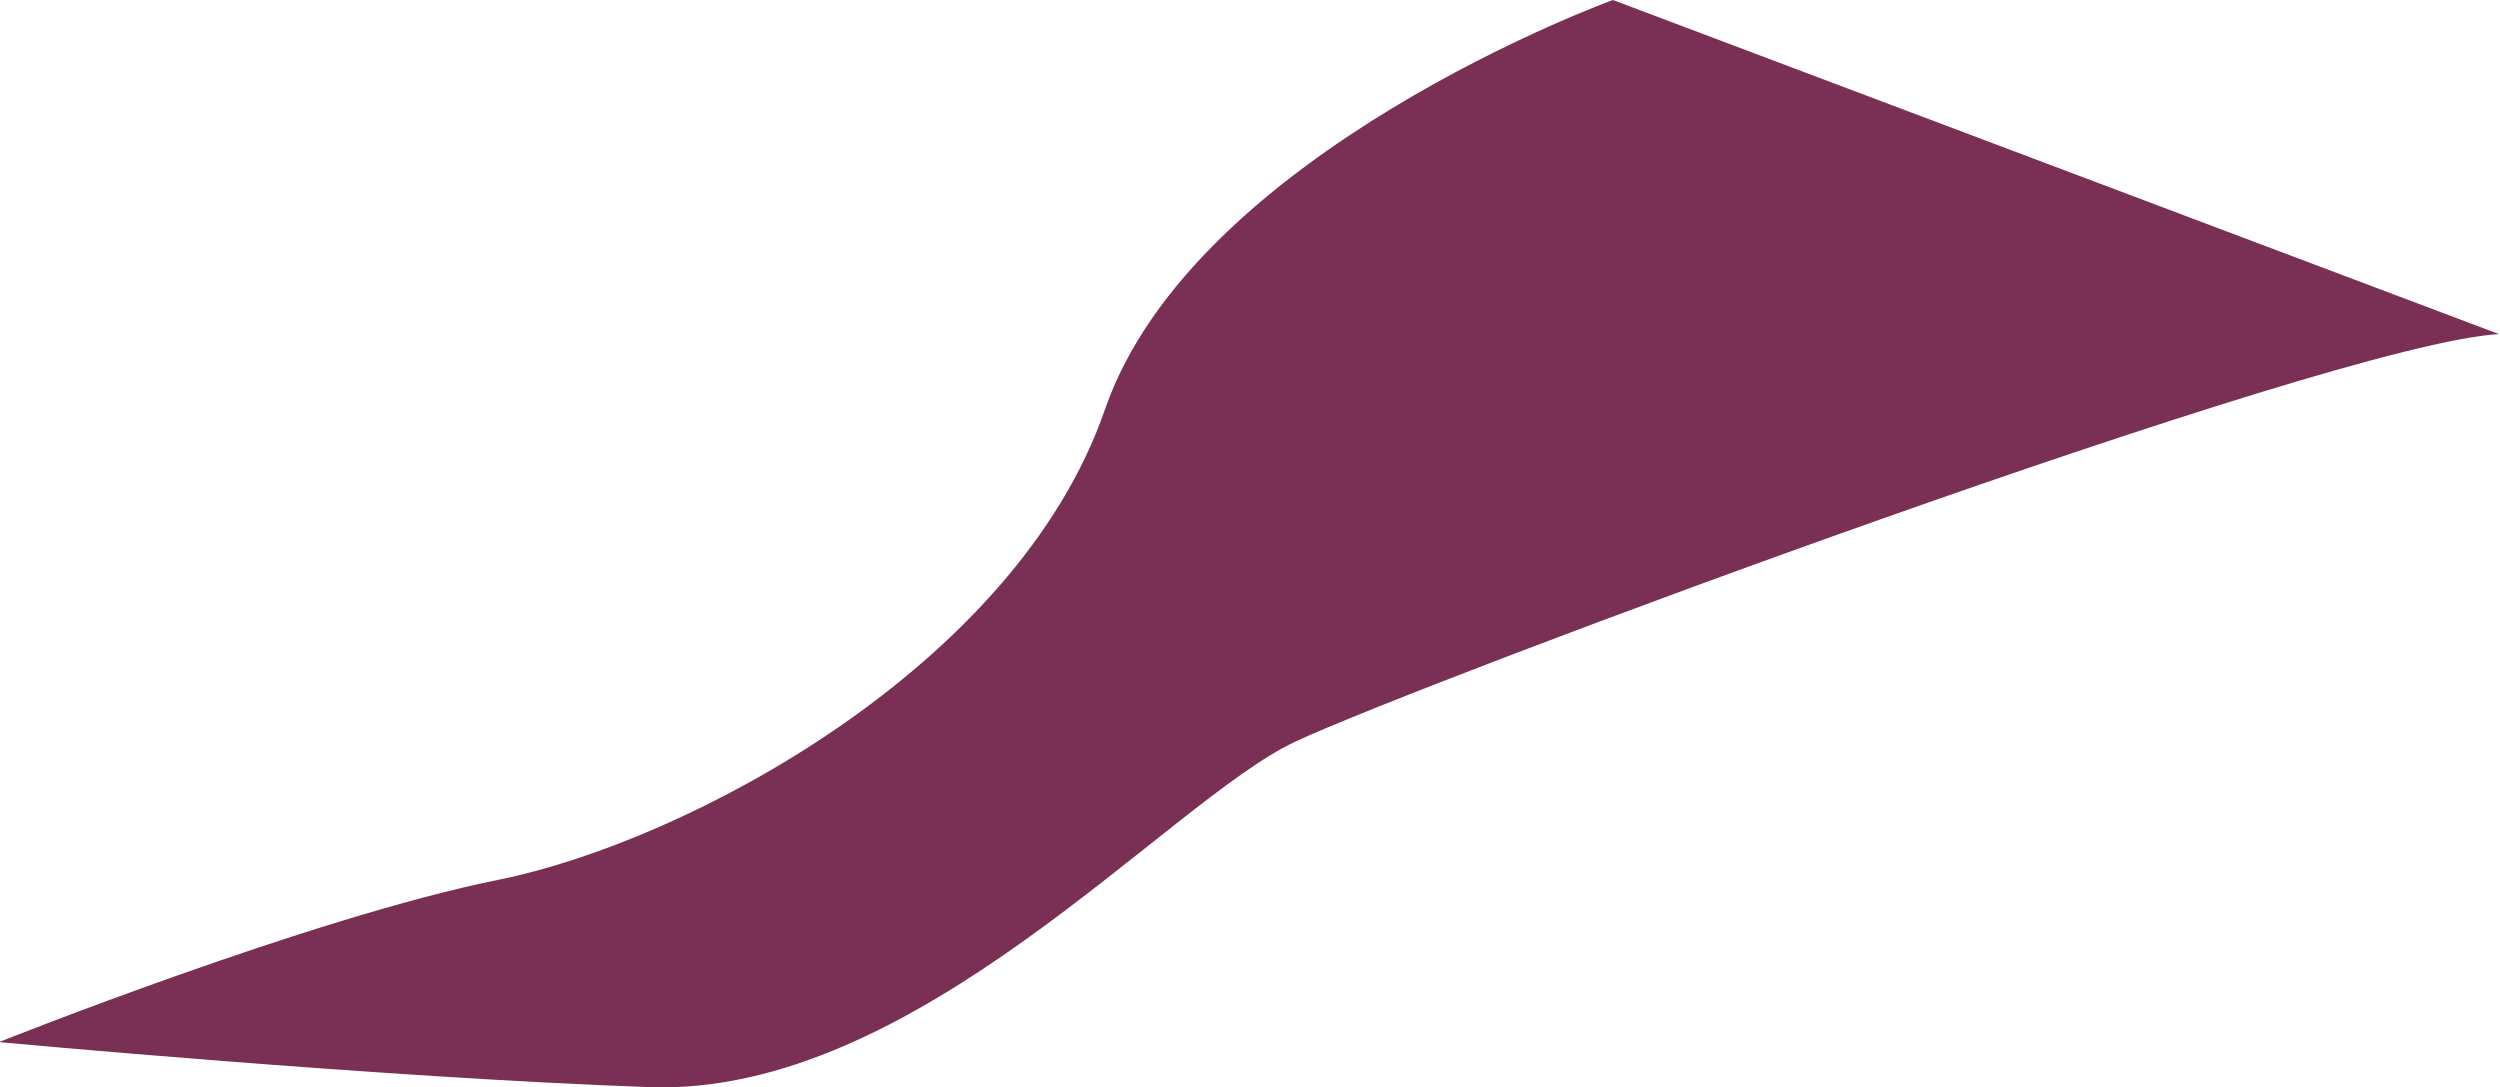 <?xml version="1.0" encoding="UTF-8"?>
<svg id="Layer_2" data-name="Layer 2" xmlns="http://www.w3.org/2000/svg" viewBox="0 0 23.87 10.38">
  <defs>
    <style>
      .cls-1 {
        fill: #7a2f54;
      }
    </style>
  </defs>
  <g id="Layer_1-2" data-name="Layer 1">
    <path class="cls-1" d="M15.4,0s-4,1.45-4.85,3.91-4,4.13-5.79,4.49-4.77,1.55-4.77,1.55c0,0,3.66.34,6.21.43s4.95-2.73,6.17-3.3,9.87-3.8,11.49-3.89"/>
  </g>
</svg>